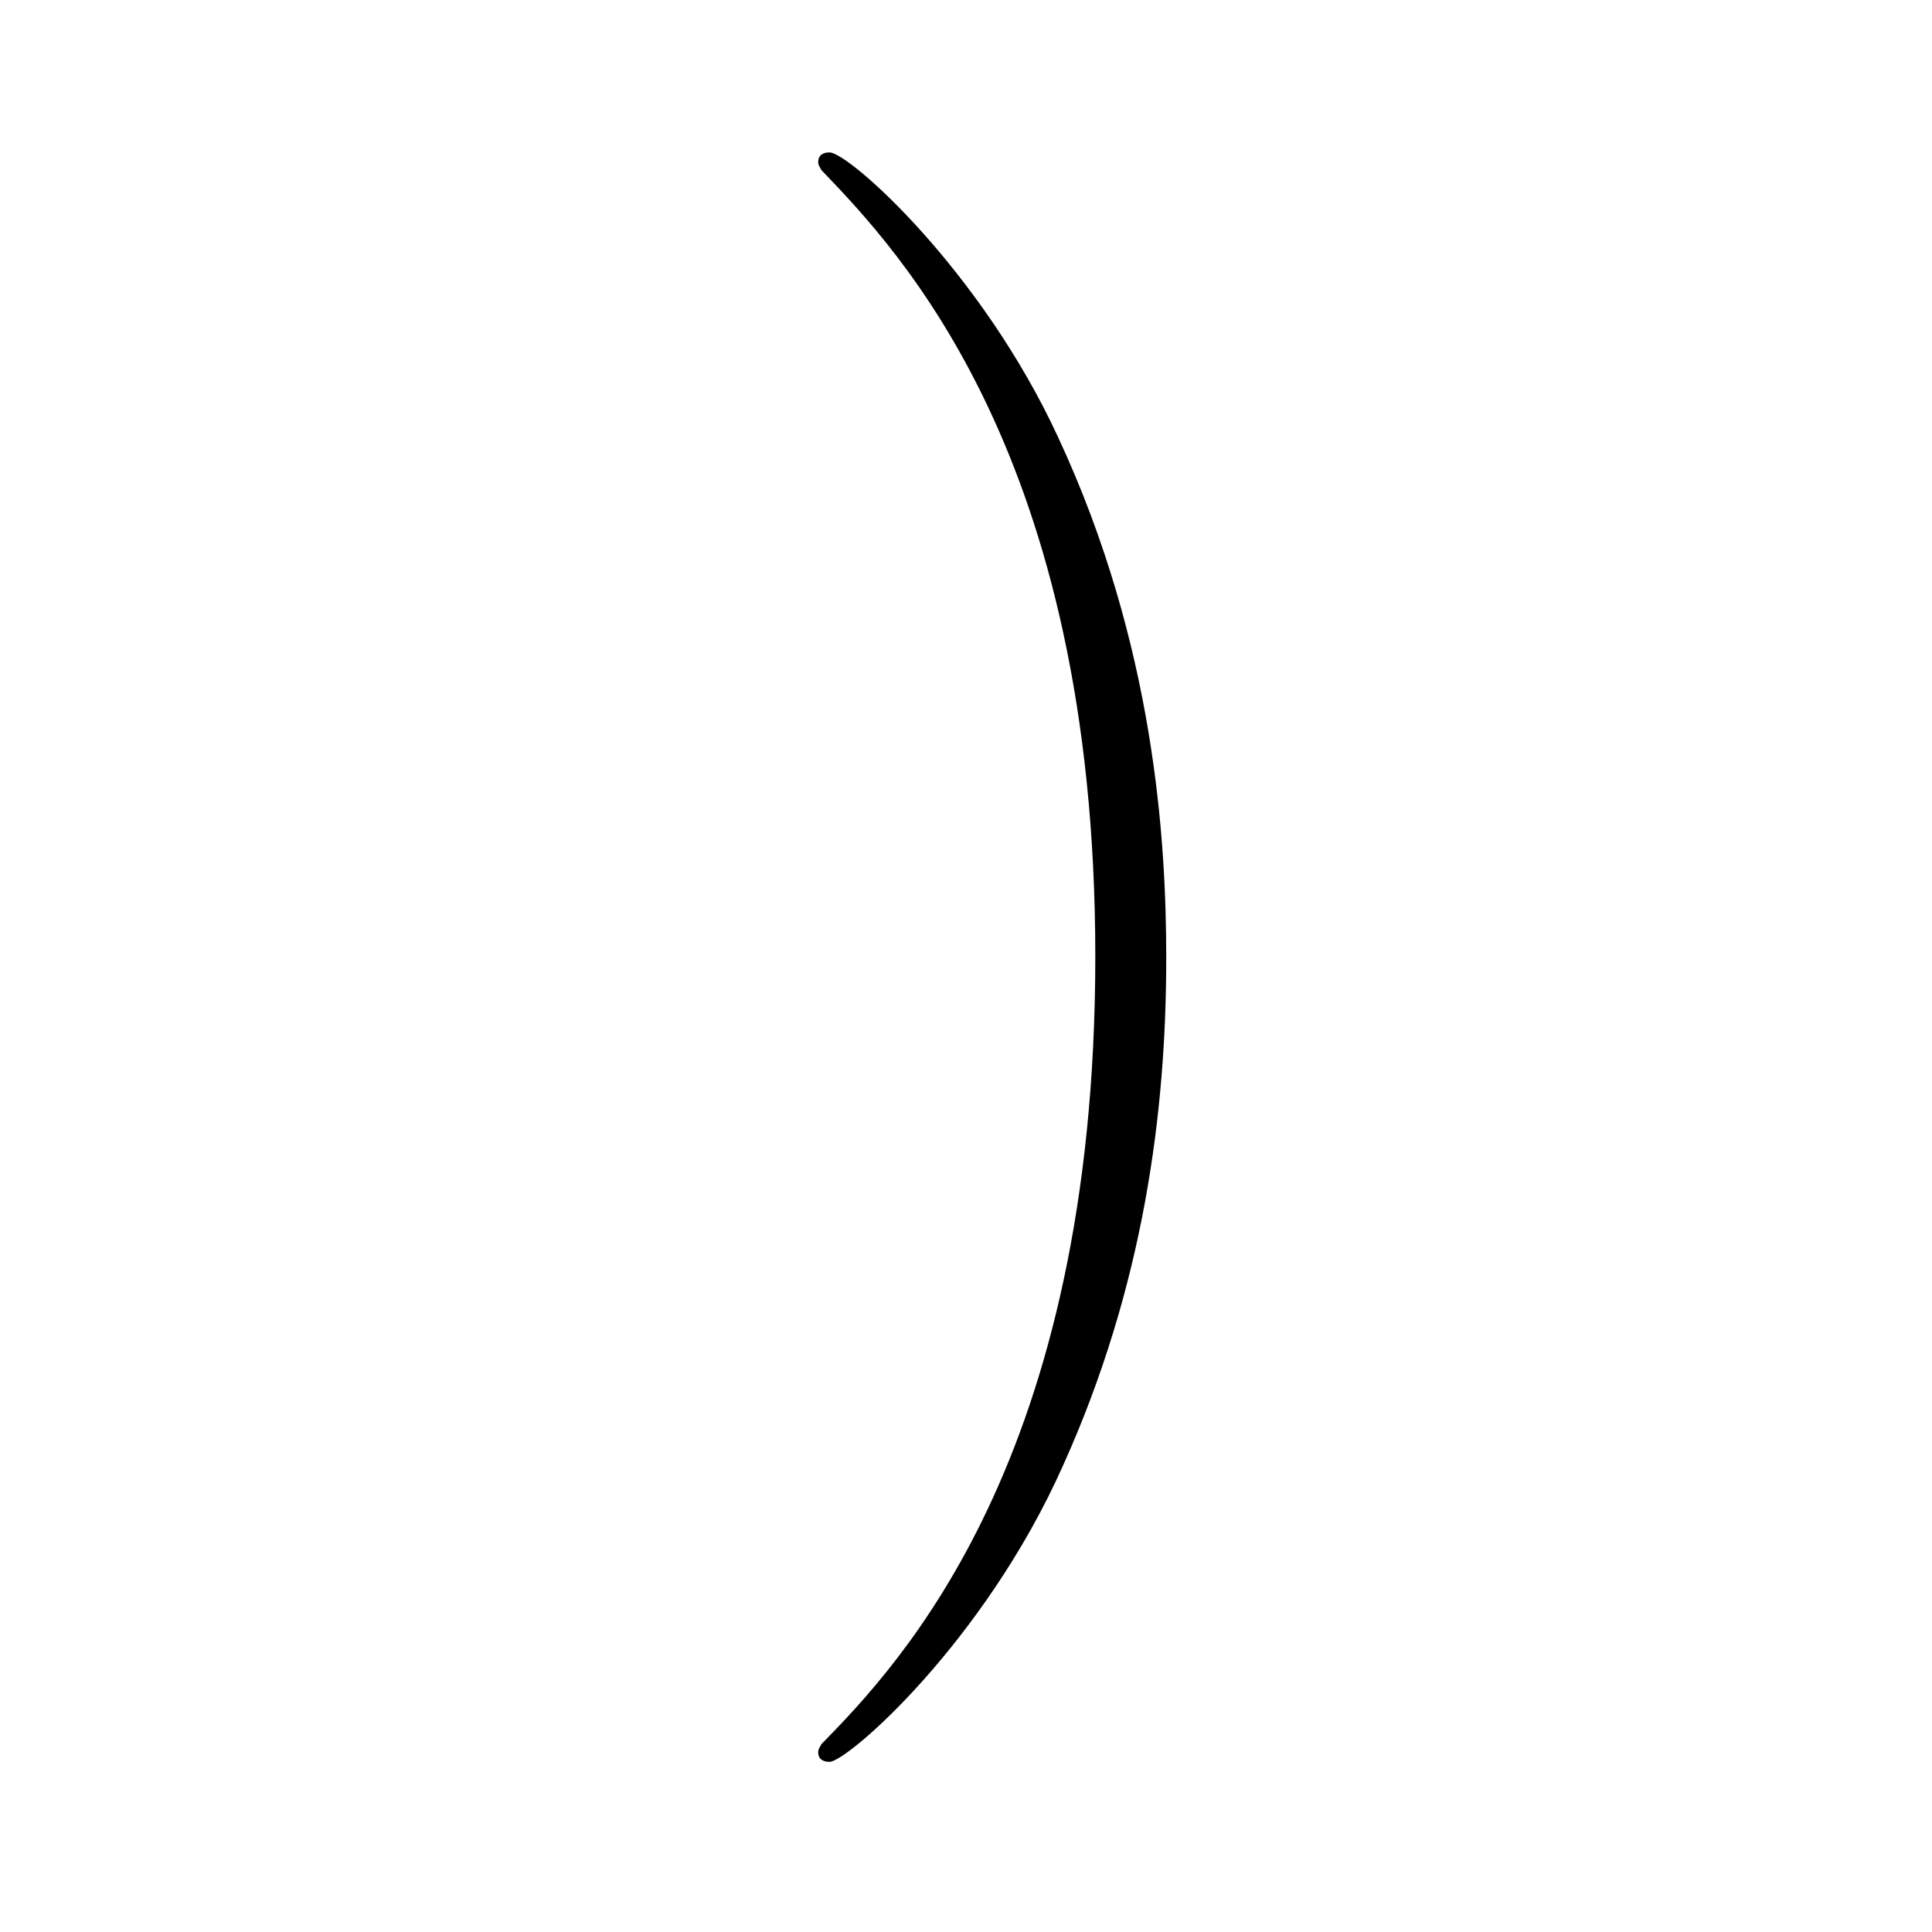 <?xml version="1.0" encoding="UTF-8"?>
<svg width="28px" height="28px" viewBox="0 0 28 28" version="1.1" xmlns="http://www.w3.org/2000/svg" xmlns:xlink="http://www.w3.org/1999/xlink">
    <!-- Generator: Sketch 48.1 (47250) - http://www.bohemiancoding.com/sketch -->
    <title>rparen</title>
    <desc>Created with Sketch.</desc>
    <defs></defs>
    <g id="numbers,-letters,-operators" stroke="none" stroke-width="1" fill="none" fill-rule="evenodd">
        <g id="rparen" fill="#000000" fill-rule="nonzero">
            <g transform="translate(10, 0.5)" id="g0-41">
                <path d="M6.902,13.383 C6.902,11.702 6.738,8.853 5.337,5.841 C4.217,3.413 2.302,1.709 2.022,1.709 C1.952,1.709 1.858,1.732 1.858,1.849 C1.858,1.896 1.882,1.919 1.905,1.966 C3.026,3.133 5.874,6.098 5.874,13.36 C5.874,20.644 3.049,23.61 1.905,24.777 C1.882,24.824 1.858,24.847 1.858,24.894 C1.858,25.011 1.952,25.034 2.022,25.034 C2.279,25.034 4.263,23.306 5.407,20.738 C6.575,18.146 6.902,15.624 6.902,13.383 Z"></path>
            </g>
        </g>
    </g>
</svg>